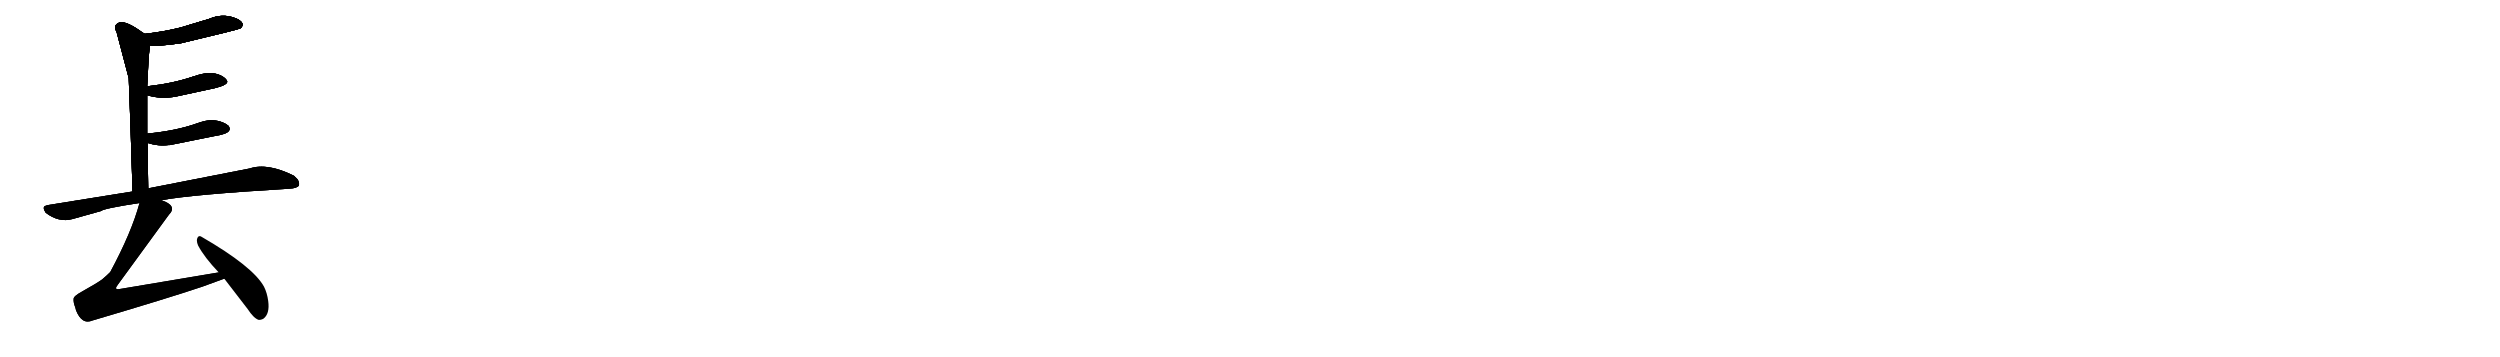 <svg version="1.1" viewBox="0 0 7168 1024" xmlns="http://www.w3.org/2000/svg">
  
  <g transform="scale(1, -1) translate(0, -900)" class="origin">
    <style type="text/css">
        .origin {display:none;}
        .hide {display:none;}
        .stroke {fill: #000000;}
        
.step1 {transform: translateX(1024px);}
.step2 {transform: translateX(2048px);}
.step3 {transform: translateX(3072px);}
.step4 {transform: translateX(4096px);}
.step5 {transform: translateX(5120px);}
.step6 {transform: translateX(6144px);}
.step7 {transform: translateX(7168px);}
.step8 {transform: translateX(8192px);}
.step9 {transform: translateX(9216px);}
.step10 {transform: translateX(10240px);}
.step11 {transform: translateX(11264px);}
.step12 {transform: translateX(12288px);}
.step13 {transform: translateX(13312px);}
.step14 {transform: translateX(14336px);}
.step15 {transform: translateX(15360px);}
.step16 {transform: translateX(16384px);}
.step17 {transform: translateX(17408px);}
.step18 {transform: translateX(18432px);}
.step19 {transform: translateX(19456px);}
.step20 {transform: translateX(20480px);}
.step21 {transform: translateX(21504px);}
.step22 {transform: translateX(22528px);}
.step23 {transform: translateX(23552px);}
.step24 {transform: translateX(24576px);}
.step25 {transform: translateX(25600px);}
.step26 {transform: translateX(26624px);}
.step27 {transform: translateX(27648px);}
.step28 {transform: translateX(28672px);}
.step29 {transform: translateX(29696px);}
    </style>

    <path d="M 429 770 Q 450 766 519 776 Q 684 815 690 819 Q 697 825 695 833 Q 690 843 672 849 Q 637 862 600 846 L 517 821 Q 469 809 415 803 C 385 800 399 773 429 770 Z" fill="lightgray"/>
    <path d="M 425 360 L 423 490 L 422 517 L 422 627 L 422 652 Q 426 741 429 761 L 429 770 C 430 793 430 793 415 803 L 407 808 Q 363 840 343 836 L 341 835 Q 323 827 334 809 Q 335 806 369 676 Q 374 551 380 351 C 381 321 425 330 425 360 Z" fill="lightgray"/>
    <path d="M 422 627 Q 461 615 504 623 L 615 647 Q 630 651 638 654 Q 654 661 651 668 Q 647 676 636 682 Q 612 695 580 688 Q 570 686 555 681 Q 497 661 425 653 Q 422 653 422 652 C 393 646 393 635 422 627 Z" fill="lightgray"/>
    <path d="M 423 490 Q 455 480 483 484 L 487 484 L 621 511 Q 629 512 635 514 Q 664 521 657 536 Q 657 539 647 545 Q 619 560 587 553 Q 578 551 561 545 Q 504 525 422 517 C 392 514 394 498 423 490 Z" fill="lightgray"/>
    <path d="M 463 326 Q 548 342 830 359 Q 851 360 857 368 Q 859 377 853 386 L 845 394 L 843 396 Q 767 434 716 417 L 425 360 L 380 351 L 137 312 Q 133 311 131 310 Q 120 307 131 290 Q 169 261 208 272 L 290 295 Q 296 302 400 318 L 463 326 Z" fill="lightgray"/>
    <path d="M 400 318 Q 377 233 316 120 Q 306 110 293 99 Q 278 88 235 64 Q 211 51 211 43 Q 210 33 216 18 L 218 10 Q 235 -32 265 -19 Q 482 45 580 78 L 643 101 C 671 111 657 124 627 119 L 347 72 Q 343 71 341 71 Q 326 69 338 84 L 484 284 Q 510 310 463 326 C 436 339 408 347 400 318 Z" fill="lightgray"/>
    <path d="M 643 101 L 710 14 Q 727 -12 741 -17 Q 747 -18 755 -14 Q 774 0 769 37 Q 766 60 757 78 Q 725 136 578 221 Q 572 225 568 221 Q 561 212 568 196 Q 586 162 627 119 L 643 101 Z" fill="lightgray"/></g>
<g transform="scale(1, -1) translate(0, -900)">
    <style type="text/css">
        .origin {display:none;}
        .hide {display:none;}
        .stroke {fill: #000000;}
        
.step1 {transform: translateX(1024px);}
.step2 {transform: translateX(2048px);}
.step3 {transform: translateX(3072px);}
.step4 {transform: translateX(4096px);}
.step5 {transform: translateX(5120px);}
.step6 {transform: translateX(6144px);}
.step7 {transform: translateX(7168px);}
.step8 {transform: translateX(8192px);}
.step9 {transform: translateX(9216px);}
.step10 {transform: translateX(10240px);}
.step11 {transform: translateX(11264px);}
.step12 {transform: translateX(12288px);}
.step13 {transform: translateX(13312px);}
.step14 {transform: translateX(14336px);}
.step15 {transform: translateX(15360px);}
.step16 {transform: translateX(16384px);}
.step17 {transform: translateX(17408px);}
.step18 {transform: translateX(18432px);}
.step19 {transform: translateX(19456px);}
.step20 {transform: translateX(20480px);}
.step21 {transform: translateX(21504px);}
.step22 {transform: translateX(22528px);}
.step23 {transform: translateX(23552px);}
.step24 {transform: translateX(24576px);}
.step25 {transform: translateX(25600px);}
.step26 {transform: translateX(26624px);}
.step27 {transform: translateX(27648px);}
.step28 {transform: translateX(28672px);}
.step29 {transform: translateX(29696px);}
    </style>

    <path d="M 429 770 Q 450 766 519 776 Q 684 815 690 819 Q 697 825 695 833 Q 690 843 672 849 Q 637 862 600 846 L 517 821 Q 469 809 415 803 C 385 800 399 773 429 770 Z" fill="lightgray" class="stroke step0"/>
    <path d="M 425 360 L 423 490 L 422 517 L 422 627 L 422 652 Q 426 741 429 761 L 429 770 C 430 793 430 793 415 803 L 407 808 Q 363 840 343 836 L 341 835 Q 323 827 334 809 Q 335 806 369 676 Q 374 551 380 351 C 381 321 425 330 425 360 Z" fill="lightgray" class="hide"/>
    <path d="M 422 627 Q 461 615 504 623 L 615 647 Q 630 651 638 654 Q 654 661 651 668 Q 647 676 636 682 Q 612 695 580 688 Q 570 686 555 681 Q 497 661 425 653 Q 422 653 422 652 C 393 646 393 635 422 627 Z" fill="lightgray" class="hide"/>
    <path d="M 423 490 Q 455 480 483 484 L 487 484 L 621 511 Q 629 512 635 514 Q 664 521 657 536 Q 657 539 647 545 Q 619 560 587 553 Q 578 551 561 545 Q 504 525 422 517 C 392 514 394 498 423 490 Z" fill="lightgray" class="hide"/>
    <path d="M 463 326 Q 548 342 830 359 Q 851 360 857 368 Q 859 377 853 386 L 845 394 L 843 396 Q 767 434 716 417 L 425 360 L 380 351 L 137 312 Q 133 311 131 310 Q 120 307 131 290 Q 169 261 208 272 L 290 295 Q 296 302 400 318 L 463 326 Z" fill="lightgray" class="hide"/>
    <path d="M 400 318 Q 377 233 316 120 Q 306 110 293 99 Q 278 88 235 64 Q 211 51 211 43 Q 210 33 216 18 L 218 10 Q 235 -32 265 -19 Q 482 45 580 78 L 643 101 C 671 111 657 124 627 119 L 347 72 Q 343 71 341 71 Q 326 69 338 84 L 484 284 Q 510 310 463 326 C 436 339 408 347 400 318 Z" fill="lightgray" class="hide"/>
    <path d="M 643 101 L 710 14 Q 727 -12 741 -17 Q 747 -18 755 -14 Q 774 0 769 37 Q 766 60 757 78 Q 725 136 578 221 Q 572 225 568 221 Q 561 212 568 196 Q 586 162 627 119 L 643 101 Z" fill="lightgray" class="hide"/></g><g transform="scale(1, -1) translate(0, -900)">
    <style type="text/css">
        .origin {display:none;}
        .hide {display:none;}
        .stroke {fill: #000000;}
        
.step1 {transform: translateX(1024px);}
.step2 {transform: translateX(2048px);}
.step3 {transform: translateX(3072px);}
.step4 {transform: translateX(4096px);}
.step5 {transform: translateX(5120px);}
.step6 {transform: translateX(6144px);}
.step7 {transform: translateX(7168px);}
.step8 {transform: translateX(8192px);}
.step9 {transform: translateX(9216px);}
.step10 {transform: translateX(10240px);}
.step11 {transform: translateX(11264px);}
.step12 {transform: translateX(12288px);}
.step13 {transform: translateX(13312px);}
.step14 {transform: translateX(14336px);}
.step15 {transform: translateX(15360px);}
.step16 {transform: translateX(16384px);}
.step17 {transform: translateX(17408px);}
.step18 {transform: translateX(18432px);}
.step19 {transform: translateX(19456px);}
.step20 {transform: translateX(20480px);}
.step21 {transform: translateX(21504px);}
.step22 {transform: translateX(22528px);}
.step23 {transform: translateX(23552px);}
.step24 {transform: translateX(24576px);}
.step25 {transform: translateX(25600px);}
.step26 {transform: translateX(26624px);}
.step27 {transform: translateX(27648px);}
.step28 {transform: translateX(28672px);}
.step29 {transform: translateX(29696px);}
    </style>

    <path d="M 429 770 Q 450 766 519 776 Q 684 815 690 819 Q 697 825 695 833 Q 690 843 672 849 Q 637 862 600 846 L 517 821 Q 469 809 415 803 C 385 800 399 773 429 770 Z" fill="lightgray" class="stroke step1"/>
    <path d="M 425 360 L 423 490 L 422 517 L 422 627 L 422 652 Q 426 741 429 761 L 429 770 C 430 793 430 793 415 803 L 407 808 Q 363 840 343 836 L 341 835 Q 323 827 334 809 Q 335 806 369 676 Q 374 551 380 351 C 381 321 425 330 425 360 Z" fill="lightgray" class="stroke step1"/>
    <path d="M 422 627 Q 461 615 504 623 L 615 647 Q 630 651 638 654 Q 654 661 651 668 Q 647 676 636 682 Q 612 695 580 688 Q 570 686 555 681 Q 497 661 425 653 Q 422 653 422 652 C 393 646 393 635 422 627 Z" fill="lightgray" class="hide"/>
    <path d="M 423 490 Q 455 480 483 484 L 487 484 L 621 511 Q 629 512 635 514 Q 664 521 657 536 Q 657 539 647 545 Q 619 560 587 553 Q 578 551 561 545 Q 504 525 422 517 C 392 514 394 498 423 490 Z" fill="lightgray" class="hide"/>
    <path d="M 463 326 Q 548 342 830 359 Q 851 360 857 368 Q 859 377 853 386 L 845 394 L 843 396 Q 767 434 716 417 L 425 360 L 380 351 L 137 312 Q 133 311 131 310 Q 120 307 131 290 Q 169 261 208 272 L 290 295 Q 296 302 400 318 L 463 326 Z" fill="lightgray" class="hide"/>
    <path d="M 400 318 Q 377 233 316 120 Q 306 110 293 99 Q 278 88 235 64 Q 211 51 211 43 Q 210 33 216 18 L 218 10 Q 235 -32 265 -19 Q 482 45 580 78 L 643 101 C 671 111 657 124 627 119 L 347 72 Q 343 71 341 71 Q 326 69 338 84 L 484 284 Q 510 310 463 326 C 436 339 408 347 400 318 Z" fill="lightgray" class="hide"/>
    <path d="M 643 101 L 710 14 Q 727 -12 741 -17 Q 747 -18 755 -14 Q 774 0 769 37 Q 766 60 757 78 Q 725 136 578 221 Q 572 225 568 221 Q 561 212 568 196 Q 586 162 627 119 L 643 101 Z" fill="lightgray" class="hide"/></g><g transform="scale(1, -1) translate(0, -900)">
    <style type="text/css">
        .origin {display:none;}
        .hide {display:none;}
        .stroke {fill: #000000;}
        
.step1 {transform: translateX(1024px);}
.step2 {transform: translateX(2048px);}
.step3 {transform: translateX(3072px);}
.step4 {transform: translateX(4096px);}
.step5 {transform: translateX(5120px);}
.step6 {transform: translateX(6144px);}
.step7 {transform: translateX(7168px);}
.step8 {transform: translateX(8192px);}
.step9 {transform: translateX(9216px);}
.step10 {transform: translateX(10240px);}
.step11 {transform: translateX(11264px);}
.step12 {transform: translateX(12288px);}
.step13 {transform: translateX(13312px);}
.step14 {transform: translateX(14336px);}
.step15 {transform: translateX(15360px);}
.step16 {transform: translateX(16384px);}
.step17 {transform: translateX(17408px);}
.step18 {transform: translateX(18432px);}
.step19 {transform: translateX(19456px);}
.step20 {transform: translateX(20480px);}
.step21 {transform: translateX(21504px);}
.step22 {transform: translateX(22528px);}
.step23 {transform: translateX(23552px);}
.step24 {transform: translateX(24576px);}
.step25 {transform: translateX(25600px);}
.step26 {transform: translateX(26624px);}
.step27 {transform: translateX(27648px);}
.step28 {transform: translateX(28672px);}
.step29 {transform: translateX(29696px);}
    </style>

    <path d="M 429 770 Q 450 766 519 776 Q 684 815 690 819 Q 697 825 695 833 Q 690 843 672 849 Q 637 862 600 846 L 517 821 Q 469 809 415 803 C 385 800 399 773 429 770 Z" fill="lightgray" class="stroke step2"/>
    <path d="M 425 360 L 423 490 L 422 517 L 422 627 L 422 652 Q 426 741 429 761 L 429 770 C 430 793 430 793 415 803 L 407 808 Q 363 840 343 836 L 341 835 Q 323 827 334 809 Q 335 806 369 676 Q 374 551 380 351 C 381 321 425 330 425 360 Z" fill="lightgray" class="stroke step2"/>
    <path d="M 422 627 Q 461 615 504 623 L 615 647 Q 630 651 638 654 Q 654 661 651 668 Q 647 676 636 682 Q 612 695 580 688 Q 570 686 555 681 Q 497 661 425 653 Q 422 653 422 652 C 393 646 393 635 422 627 Z" fill="lightgray" class="stroke step2"/>
    <path d="M 423 490 Q 455 480 483 484 L 487 484 L 621 511 Q 629 512 635 514 Q 664 521 657 536 Q 657 539 647 545 Q 619 560 587 553 Q 578 551 561 545 Q 504 525 422 517 C 392 514 394 498 423 490 Z" fill="lightgray" class="hide"/>
    <path d="M 463 326 Q 548 342 830 359 Q 851 360 857 368 Q 859 377 853 386 L 845 394 L 843 396 Q 767 434 716 417 L 425 360 L 380 351 L 137 312 Q 133 311 131 310 Q 120 307 131 290 Q 169 261 208 272 L 290 295 Q 296 302 400 318 L 463 326 Z" fill="lightgray" class="hide"/>
    <path d="M 400 318 Q 377 233 316 120 Q 306 110 293 99 Q 278 88 235 64 Q 211 51 211 43 Q 210 33 216 18 L 218 10 Q 235 -32 265 -19 Q 482 45 580 78 L 643 101 C 671 111 657 124 627 119 L 347 72 Q 343 71 341 71 Q 326 69 338 84 L 484 284 Q 510 310 463 326 C 436 339 408 347 400 318 Z" fill="lightgray" class="hide"/>
    <path d="M 643 101 L 710 14 Q 727 -12 741 -17 Q 747 -18 755 -14 Q 774 0 769 37 Q 766 60 757 78 Q 725 136 578 221 Q 572 225 568 221 Q 561 212 568 196 Q 586 162 627 119 L 643 101 Z" fill="lightgray" class="hide"/></g><g transform="scale(1, -1) translate(0, -900)">
    <style type="text/css">
        .origin {display:none;}
        .hide {display:none;}
        .stroke {fill: #000000;}
        
.step1 {transform: translateX(1024px);}
.step2 {transform: translateX(2048px);}
.step3 {transform: translateX(3072px);}
.step4 {transform: translateX(4096px);}
.step5 {transform: translateX(5120px);}
.step6 {transform: translateX(6144px);}
.step7 {transform: translateX(7168px);}
.step8 {transform: translateX(8192px);}
.step9 {transform: translateX(9216px);}
.step10 {transform: translateX(10240px);}
.step11 {transform: translateX(11264px);}
.step12 {transform: translateX(12288px);}
.step13 {transform: translateX(13312px);}
.step14 {transform: translateX(14336px);}
.step15 {transform: translateX(15360px);}
.step16 {transform: translateX(16384px);}
.step17 {transform: translateX(17408px);}
.step18 {transform: translateX(18432px);}
.step19 {transform: translateX(19456px);}
.step20 {transform: translateX(20480px);}
.step21 {transform: translateX(21504px);}
.step22 {transform: translateX(22528px);}
.step23 {transform: translateX(23552px);}
.step24 {transform: translateX(24576px);}
.step25 {transform: translateX(25600px);}
.step26 {transform: translateX(26624px);}
.step27 {transform: translateX(27648px);}
.step28 {transform: translateX(28672px);}
.step29 {transform: translateX(29696px);}
    </style>

    <path d="M 429 770 Q 450 766 519 776 Q 684 815 690 819 Q 697 825 695 833 Q 690 843 672 849 Q 637 862 600 846 L 517 821 Q 469 809 415 803 C 385 800 399 773 429 770 Z" fill="lightgray" class="stroke step3"/>
    <path d="M 425 360 L 423 490 L 422 517 L 422 627 L 422 652 Q 426 741 429 761 L 429 770 C 430 793 430 793 415 803 L 407 808 Q 363 840 343 836 L 341 835 Q 323 827 334 809 Q 335 806 369 676 Q 374 551 380 351 C 381 321 425 330 425 360 Z" fill="lightgray" class="stroke step3"/>
    <path d="M 422 627 Q 461 615 504 623 L 615 647 Q 630 651 638 654 Q 654 661 651 668 Q 647 676 636 682 Q 612 695 580 688 Q 570 686 555 681 Q 497 661 425 653 Q 422 653 422 652 C 393 646 393 635 422 627 Z" fill="lightgray" class="stroke step3"/>
    <path d="M 423 490 Q 455 480 483 484 L 487 484 L 621 511 Q 629 512 635 514 Q 664 521 657 536 Q 657 539 647 545 Q 619 560 587 553 Q 578 551 561 545 Q 504 525 422 517 C 392 514 394 498 423 490 Z" fill="lightgray" class="stroke step3"/>
    <path d="M 463 326 Q 548 342 830 359 Q 851 360 857 368 Q 859 377 853 386 L 845 394 L 843 396 Q 767 434 716 417 L 425 360 L 380 351 L 137 312 Q 133 311 131 310 Q 120 307 131 290 Q 169 261 208 272 L 290 295 Q 296 302 400 318 L 463 326 Z" fill="lightgray" class="hide"/>
    <path d="M 400 318 Q 377 233 316 120 Q 306 110 293 99 Q 278 88 235 64 Q 211 51 211 43 Q 210 33 216 18 L 218 10 Q 235 -32 265 -19 Q 482 45 580 78 L 643 101 C 671 111 657 124 627 119 L 347 72 Q 343 71 341 71 Q 326 69 338 84 L 484 284 Q 510 310 463 326 C 436 339 408 347 400 318 Z" fill="lightgray" class="hide"/>
    <path d="M 643 101 L 710 14 Q 727 -12 741 -17 Q 747 -18 755 -14 Q 774 0 769 37 Q 766 60 757 78 Q 725 136 578 221 Q 572 225 568 221 Q 561 212 568 196 Q 586 162 627 119 L 643 101 Z" fill="lightgray" class="hide"/></g><g transform="scale(1, -1) translate(0, -900)">
    <style type="text/css">
        .origin {display:none;}
        .hide {display:none;}
        .stroke {fill: #000000;}
        
.step1 {transform: translateX(1024px);}
.step2 {transform: translateX(2048px);}
.step3 {transform: translateX(3072px);}
.step4 {transform: translateX(4096px);}
.step5 {transform: translateX(5120px);}
.step6 {transform: translateX(6144px);}
.step7 {transform: translateX(7168px);}
.step8 {transform: translateX(8192px);}
.step9 {transform: translateX(9216px);}
.step10 {transform: translateX(10240px);}
.step11 {transform: translateX(11264px);}
.step12 {transform: translateX(12288px);}
.step13 {transform: translateX(13312px);}
.step14 {transform: translateX(14336px);}
.step15 {transform: translateX(15360px);}
.step16 {transform: translateX(16384px);}
.step17 {transform: translateX(17408px);}
.step18 {transform: translateX(18432px);}
.step19 {transform: translateX(19456px);}
.step20 {transform: translateX(20480px);}
.step21 {transform: translateX(21504px);}
.step22 {transform: translateX(22528px);}
.step23 {transform: translateX(23552px);}
.step24 {transform: translateX(24576px);}
.step25 {transform: translateX(25600px);}
.step26 {transform: translateX(26624px);}
.step27 {transform: translateX(27648px);}
.step28 {transform: translateX(28672px);}
.step29 {transform: translateX(29696px);}
    </style>

    <path d="M 429 770 Q 450 766 519 776 Q 684 815 690 819 Q 697 825 695 833 Q 690 843 672 849 Q 637 862 600 846 L 517 821 Q 469 809 415 803 C 385 800 399 773 429 770 Z" fill="lightgray" class="stroke step4"/>
    <path d="M 425 360 L 423 490 L 422 517 L 422 627 L 422 652 Q 426 741 429 761 L 429 770 C 430 793 430 793 415 803 L 407 808 Q 363 840 343 836 L 341 835 Q 323 827 334 809 Q 335 806 369 676 Q 374 551 380 351 C 381 321 425 330 425 360 Z" fill="lightgray" class="stroke step4"/>
    <path d="M 422 627 Q 461 615 504 623 L 615 647 Q 630 651 638 654 Q 654 661 651 668 Q 647 676 636 682 Q 612 695 580 688 Q 570 686 555 681 Q 497 661 425 653 Q 422 653 422 652 C 393 646 393 635 422 627 Z" fill="lightgray" class="stroke step4"/>
    <path d="M 423 490 Q 455 480 483 484 L 487 484 L 621 511 Q 629 512 635 514 Q 664 521 657 536 Q 657 539 647 545 Q 619 560 587 553 Q 578 551 561 545 Q 504 525 422 517 C 392 514 394 498 423 490 Z" fill="lightgray" class="stroke step4"/>
    <path d="M 463 326 Q 548 342 830 359 Q 851 360 857 368 Q 859 377 853 386 L 845 394 L 843 396 Q 767 434 716 417 L 425 360 L 380 351 L 137 312 Q 133 311 131 310 Q 120 307 131 290 Q 169 261 208 272 L 290 295 Q 296 302 400 318 L 463 326 Z" fill="lightgray" class="stroke step4"/>
    <path d="M 400 318 Q 377 233 316 120 Q 306 110 293 99 Q 278 88 235 64 Q 211 51 211 43 Q 210 33 216 18 L 218 10 Q 235 -32 265 -19 Q 482 45 580 78 L 643 101 C 671 111 657 124 627 119 L 347 72 Q 343 71 341 71 Q 326 69 338 84 L 484 284 Q 510 310 463 326 C 436 339 408 347 400 318 Z" fill="lightgray" class="hide"/>
    <path d="M 643 101 L 710 14 Q 727 -12 741 -17 Q 747 -18 755 -14 Q 774 0 769 37 Q 766 60 757 78 Q 725 136 578 221 Q 572 225 568 221 Q 561 212 568 196 Q 586 162 627 119 L 643 101 Z" fill="lightgray" class="hide"/></g><g transform="scale(1, -1) translate(0, -900)">
    <style type="text/css">
        .origin {display:none;}
        .hide {display:none;}
        .stroke {fill: #000000;}
        
.step1 {transform: translateX(1024px);}
.step2 {transform: translateX(2048px);}
.step3 {transform: translateX(3072px);}
.step4 {transform: translateX(4096px);}
.step5 {transform: translateX(5120px);}
.step6 {transform: translateX(6144px);}
.step7 {transform: translateX(7168px);}
.step8 {transform: translateX(8192px);}
.step9 {transform: translateX(9216px);}
.step10 {transform: translateX(10240px);}
.step11 {transform: translateX(11264px);}
.step12 {transform: translateX(12288px);}
.step13 {transform: translateX(13312px);}
.step14 {transform: translateX(14336px);}
.step15 {transform: translateX(15360px);}
.step16 {transform: translateX(16384px);}
.step17 {transform: translateX(17408px);}
.step18 {transform: translateX(18432px);}
.step19 {transform: translateX(19456px);}
.step20 {transform: translateX(20480px);}
.step21 {transform: translateX(21504px);}
.step22 {transform: translateX(22528px);}
.step23 {transform: translateX(23552px);}
.step24 {transform: translateX(24576px);}
.step25 {transform: translateX(25600px);}
.step26 {transform: translateX(26624px);}
.step27 {transform: translateX(27648px);}
.step28 {transform: translateX(28672px);}
.step29 {transform: translateX(29696px);}
    </style>

    <path d="M 429 770 Q 450 766 519 776 Q 684 815 690 819 Q 697 825 695 833 Q 690 843 672 849 Q 637 862 600 846 L 517 821 Q 469 809 415 803 C 385 800 399 773 429 770 Z" fill="lightgray" class="stroke step5"/>
    <path d="M 425 360 L 423 490 L 422 517 L 422 627 L 422 652 Q 426 741 429 761 L 429 770 C 430 793 430 793 415 803 L 407 808 Q 363 840 343 836 L 341 835 Q 323 827 334 809 Q 335 806 369 676 Q 374 551 380 351 C 381 321 425 330 425 360 Z" fill="lightgray" class="stroke step5"/>
    <path d="M 422 627 Q 461 615 504 623 L 615 647 Q 630 651 638 654 Q 654 661 651 668 Q 647 676 636 682 Q 612 695 580 688 Q 570 686 555 681 Q 497 661 425 653 Q 422 653 422 652 C 393 646 393 635 422 627 Z" fill="lightgray" class="stroke step5"/>
    <path d="M 423 490 Q 455 480 483 484 L 487 484 L 621 511 Q 629 512 635 514 Q 664 521 657 536 Q 657 539 647 545 Q 619 560 587 553 Q 578 551 561 545 Q 504 525 422 517 C 392 514 394 498 423 490 Z" fill="lightgray" class="stroke step5"/>
    <path d="M 463 326 Q 548 342 830 359 Q 851 360 857 368 Q 859 377 853 386 L 845 394 L 843 396 Q 767 434 716 417 L 425 360 L 380 351 L 137 312 Q 133 311 131 310 Q 120 307 131 290 Q 169 261 208 272 L 290 295 Q 296 302 400 318 L 463 326 Z" fill="lightgray" class="stroke step5"/>
    <path d="M 400 318 Q 377 233 316 120 Q 306 110 293 99 Q 278 88 235 64 Q 211 51 211 43 Q 210 33 216 18 L 218 10 Q 235 -32 265 -19 Q 482 45 580 78 L 643 101 C 671 111 657 124 627 119 L 347 72 Q 343 71 341 71 Q 326 69 338 84 L 484 284 Q 510 310 463 326 C 436 339 408 347 400 318 Z" fill="lightgray" class="stroke step5"/>
    <path d="M 643 101 L 710 14 Q 727 -12 741 -17 Q 747 -18 755 -14 Q 774 0 769 37 Q 766 60 757 78 Q 725 136 578 221 Q 572 225 568 221 Q 561 212 568 196 Q 586 162 627 119 L 643 101 Z" fill="lightgray" class="hide"/></g><g transform="scale(1, -1) translate(0, -900)">
    <style type="text/css">
        .origin {display:none;}
        .hide {display:none;}
        .stroke {fill: #000000;}
        
.step1 {transform: translateX(1024px);}
.step2 {transform: translateX(2048px);}
.step3 {transform: translateX(3072px);}
.step4 {transform: translateX(4096px);}
.step5 {transform: translateX(5120px);}
.step6 {transform: translateX(6144px);}
.step7 {transform: translateX(7168px);}
.step8 {transform: translateX(8192px);}
.step9 {transform: translateX(9216px);}
.step10 {transform: translateX(10240px);}
.step11 {transform: translateX(11264px);}
.step12 {transform: translateX(12288px);}
.step13 {transform: translateX(13312px);}
.step14 {transform: translateX(14336px);}
.step15 {transform: translateX(15360px);}
.step16 {transform: translateX(16384px);}
.step17 {transform: translateX(17408px);}
.step18 {transform: translateX(18432px);}
.step19 {transform: translateX(19456px);}
.step20 {transform: translateX(20480px);}
.step21 {transform: translateX(21504px);}
.step22 {transform: translateX(22528px);}
.step23 {transform: translateX(23552px);}
.step24 {transform: translateX(24576px);}
.step25 {transform: translateX(25600px);}
.step26 {transform: translateX(26624px);}
.step27 {transform: translateX(27648px);}
.step28 {transform: translateX(28672px);}
.step29 {transform: translateX(29696px);}
    </style>

    <path d="M 429 770 Q 450 766 519 776 Q 684 815 690 819 Q 697 825 695 833 Q 690 843 672 849 Q 637 862 600 846 L 517 821 Q 469 809 415 803 C 385 800 399 773 429 770 Z" fill="lightgray" class="stroke step6"/>
    <path d="M 425 360 L 423 490 L 422 517 L 422 627 L 422 652 Q 426 741 429 761 L 429 770 C 430 793 430 793 415 803 L 407 808 Q 363 840 343 836 L 341 835 Q 323 827 334 809 Q 335 806 369 676 Q 374 551 380 351 C 381 321 425 330 425 360 Z" fill="lightgray" class="stroke step6"/>
    <path d="M 422 627 Q 461 615 504 623 L 615 647 Q 630 651 638 654 Q 654 661 651 668 Q 647 676 636 682 Q 612 695 580 688 Q 570 686 555 681 Q 497 661 425 653 Q 422 653 422 652 C 393 646 393 635 422 627 Z" fill="lightgray" class="stroke step6"/>
    <path d="M 423 490 Q 455 480 483 484 L 487 484 L 621 511 Q 629 512 635 514 Q 664 521 657 536 Q 657 539 647 545 Q 619 560 587 553 Q 578 551 561 545 Q 504 525 422 517 C 392 514 394 498 423 490 Z" fill="lightgray" class="stroke step6"/>
    <path d="M 463 326 Q 548 342 830 359 Q 851 360 857 368 Q 859 377 853 386 L 845 394 L 843 396 Q 767 434 716 417 L 425 360 L 380 351 L 137 312 Q 133 311 131 310 Q 120 307 131 290 Q 169 261 208 272 L 290 295 Q 296 302 400 318 L 463 326 Z" fill="lightgray" class="stroke step6"/>
    <path d="M 400 318 Q 377 233 316 120 Q 306 110 293 99 Q 278 88 235 64 Q 211 51 211 43 Q 210 33 216 18 L 218 10 Q 235 -32 265 -19 Q 482 45 580 78 L 643 101 C 671 111 657 124 627 119 L 347 72 Q 343 71 341 71 Q 326 69 338 84 L 484 284 Q 510 310 463 326 C 436 339 408 347 400 318 Z" fill="lightgray" class="stroke step6"/>
    <path d="M 643 101 L 710 14 Q 727 -12 741 -17 Q 747 -18 755 -14 Q 774 0 769 37 Q 766 60 757 78 Q 725 136 578 221 Q 572 225 568 221 Q 561 212 568 196 Q 586 162 627 119 L 643 101 Z" fill="lightgray" class="stroke step6"/></g></svg>